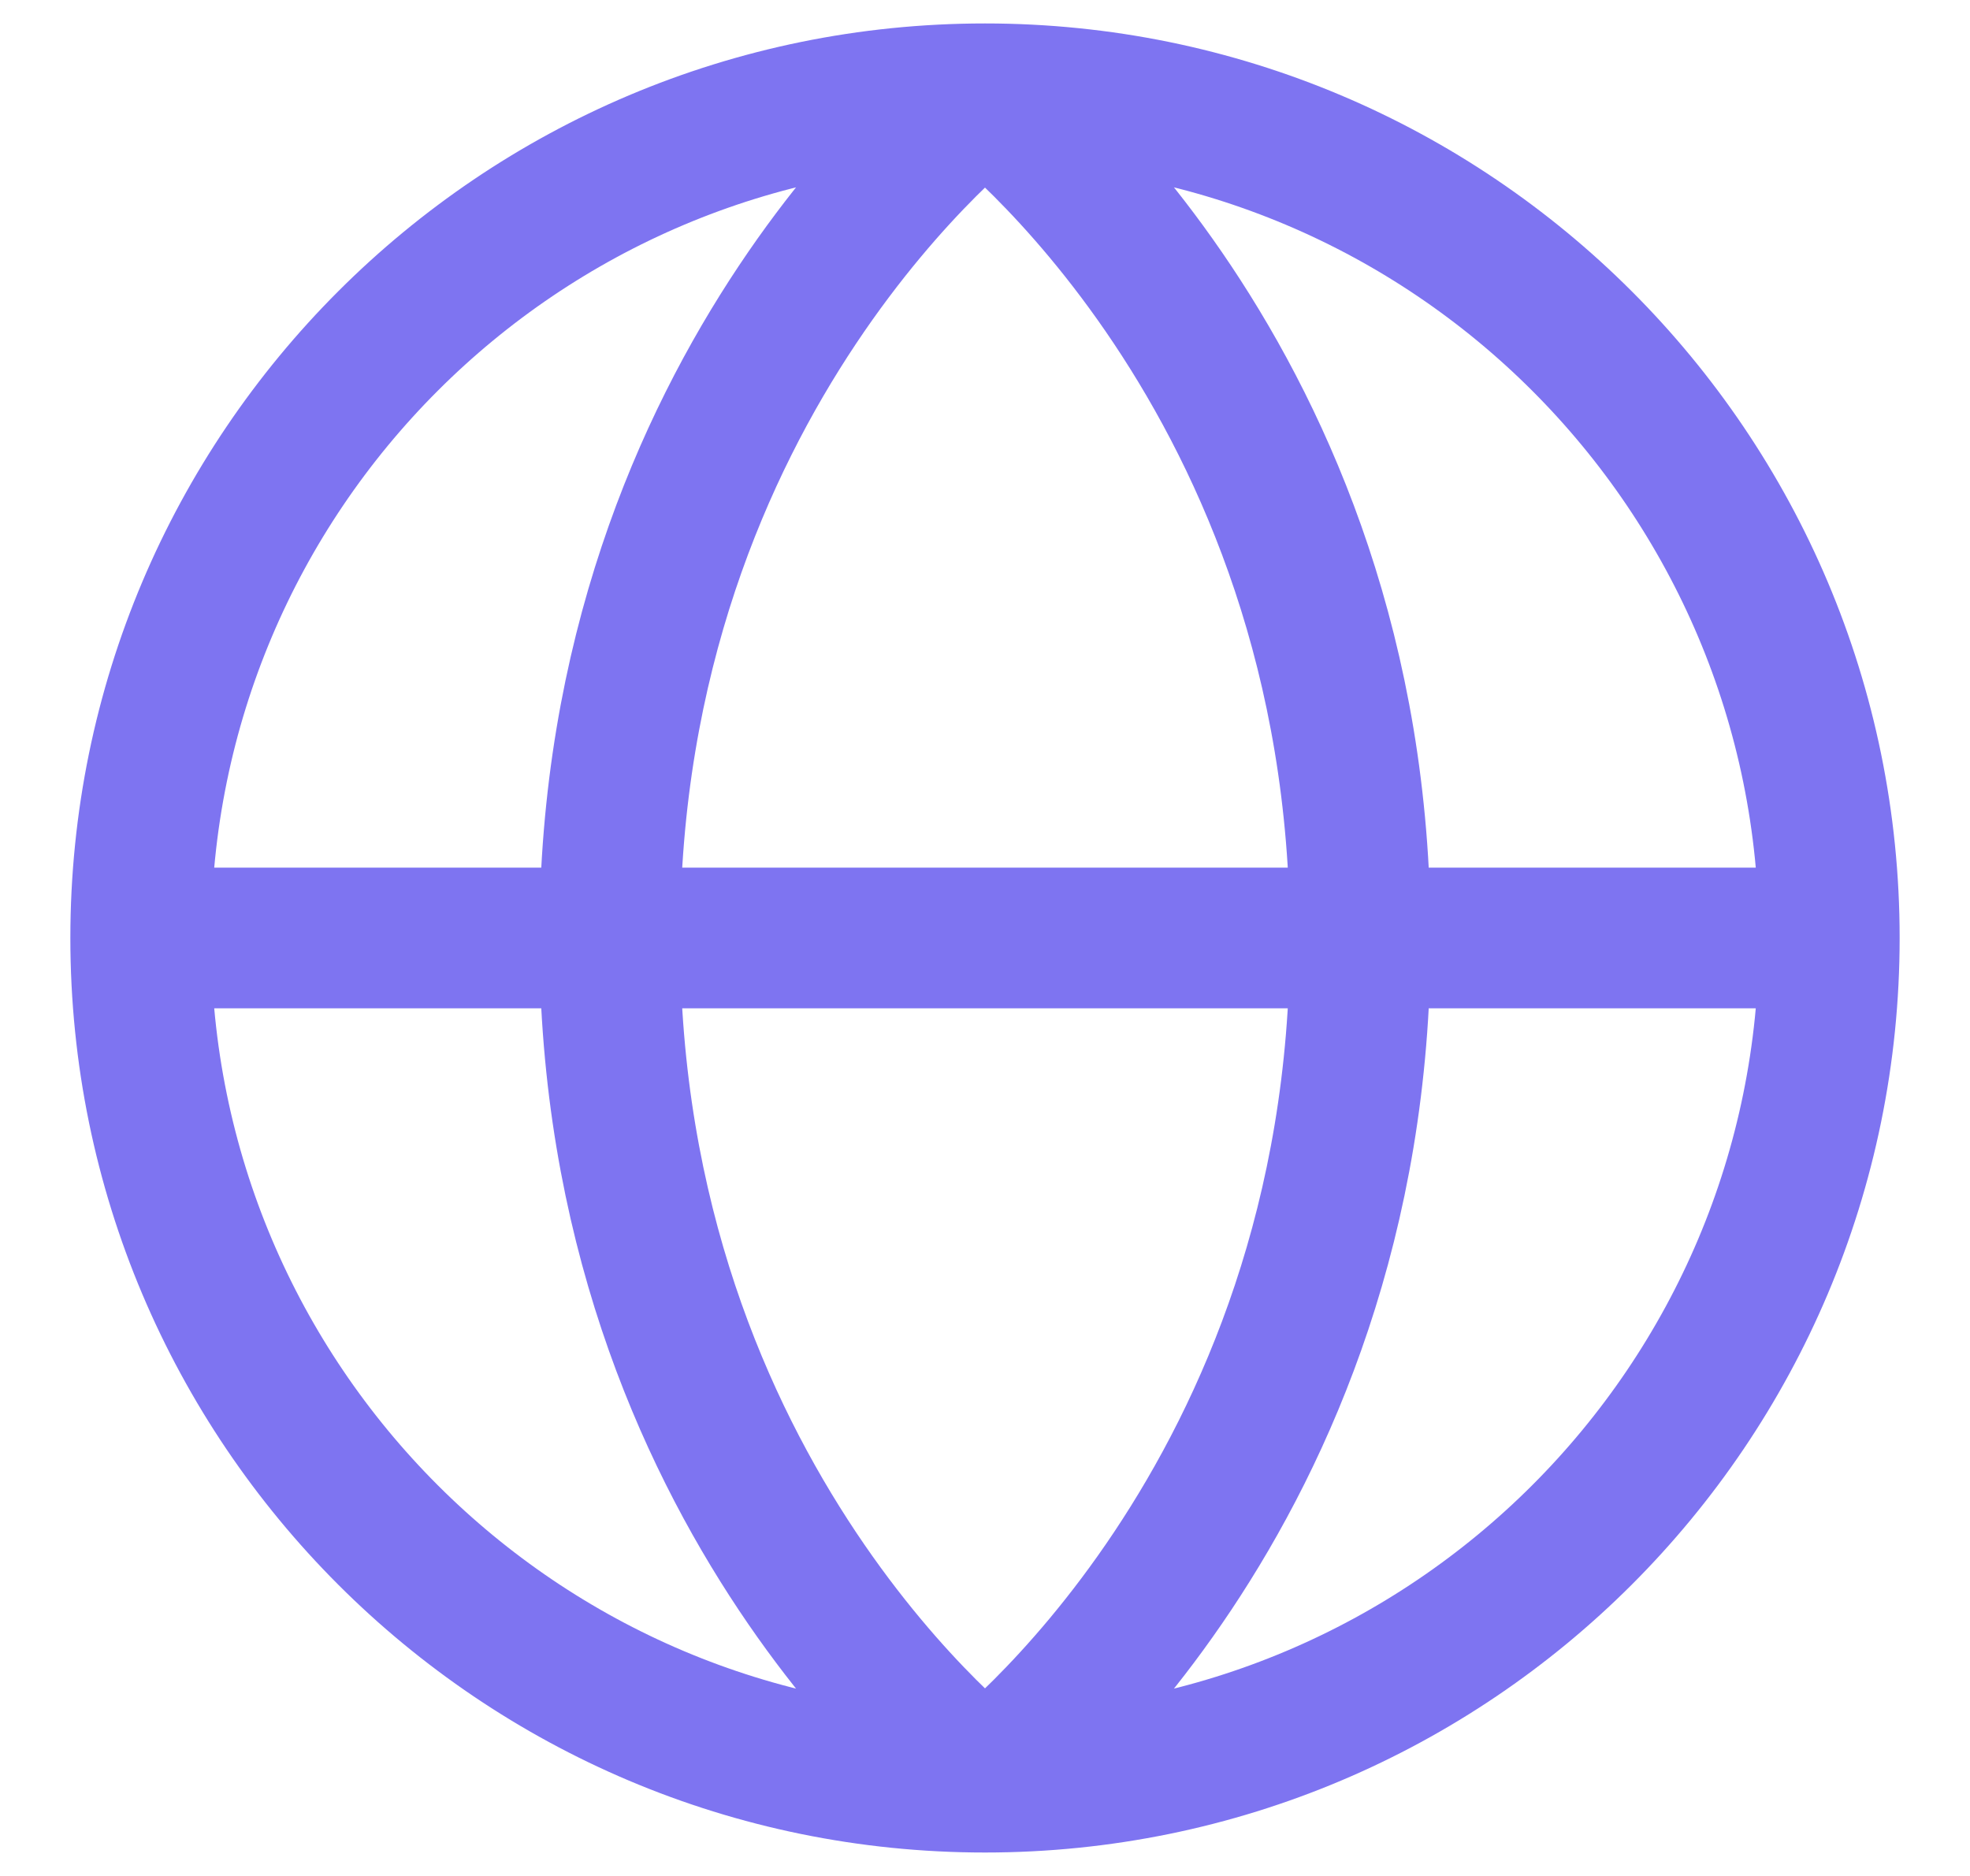 <svg width="21" height="20" viewBox="0 0 21 20" fill="none" xmlns="http://www.w3.org/2000/svg">
<path d="M19.5 10C19.5 14.971 15.471 19 10.5 19M19.5 10C19.5 5.029 15.471 1 10.5 1M19.5 10H1.5M10.5 19C5.529 19 1.5 14.971 1.5 10M10.5 19C10.5 19 14.5 16 14.5 10C14.5 4 10.5 1 10.5 1M10.5 19C10.5 19 6.5 16 6.5 10C6.5 4 10.5 1 10.5 1M1.5 10C1.5 5.029 5.529 1 10.5 1" stroke="#7E74F1" stroke-width="1.5"/>
</svg>
